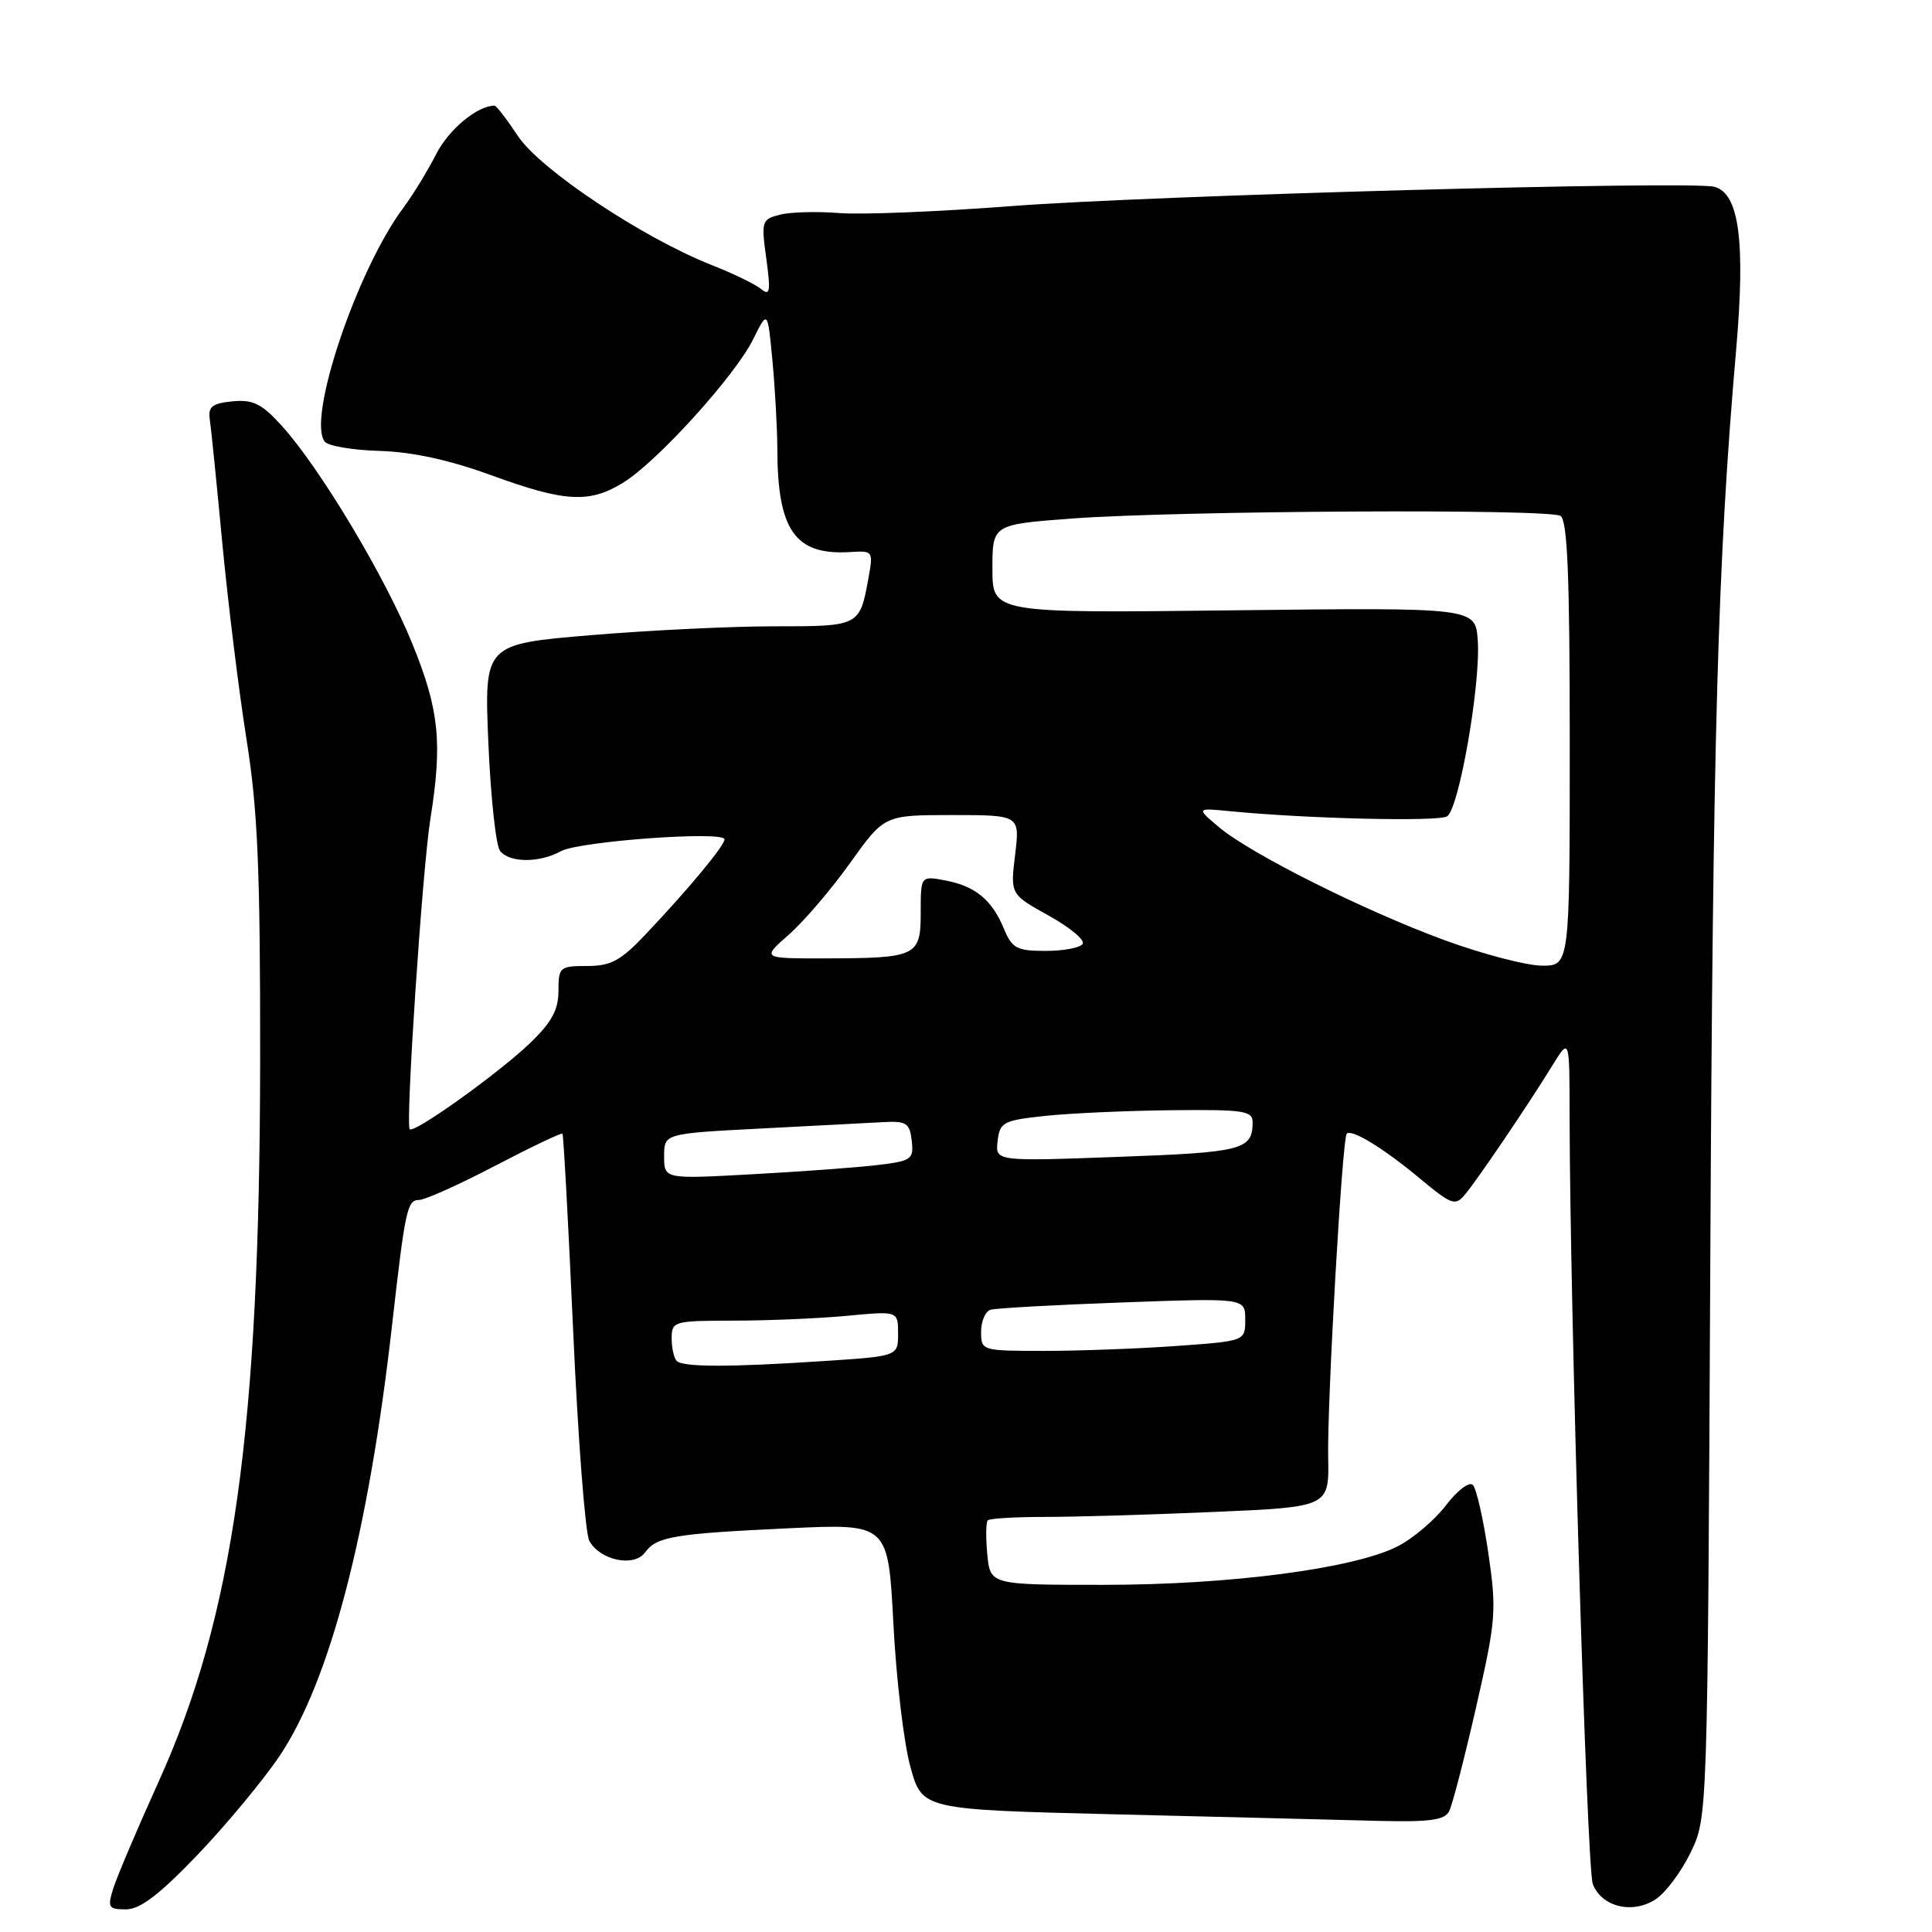 <?xml version="1.0" encoding="UTF-8" standalone="no"?>
<!DOCTYPE svg PUBLIC "-//W3C//DTD SVG 1.1//EN" "http://www.w3.org/Graphics/SVG/1.1/DTD/svg11.dtd" >
<svg xmlns="http://www.w3.org/2000/svg" xmlns:xlink="http://www.w3.org/1999/xlink" version="1.1" viewBox="0 0 256 256">
 <g >
 <path fill="currentColor"
d=" M 26.20 245.75 C 30.01 241.76 34.89 235.87 37.05 232.67 C 43.72 222.72 48.84 203.09 51.96 175.50 C 53.69 160.25 53.96 159.00 55.52 159.00 C 56.31 159.00 60.85 156.96 65.61 154.47 C 70.38 151.98 74.39 150.07 74.53 150.22 C 74.67 150.37 75.31 162.16 75.95 176.42 C 76.59 190.67 77.55 203.15 78.08 204.15 C 79.47 206.75 84.01 207.71 85.47 205.71 C 87.02 203.60 89.25 203.22 104.60 202.50 C 117.69 201.89 117.69 201.89 118.38 215.19 C 118.76 222.51 119.77 231.04 120.64 234.14 C 122.20 239.78 122.20 239.78 147.85 240.41 C 161.96 240.75 177.49 241.14 182.38 241.27 C 189.43 241.45 191.41 241.19 192.02 240.00 C 192.44 239.18 194.05 232.97 195.59 226.22 C 198.23 214.66 198.33 213.46 197.21 205.78 C 196.55 201.29 195.63 197.23 195.16 196.76 C 194.69 196.29 193.10 197.49 191.60 199.46 C 190.10 201.42 187.22 203.87 185.19 204.90 C 179.40 207.85 163.00 210.00 146.24 210.00 C 131.21 210.00 131.21 210.00 130.82 205.95 C 130.61 203.72 130.64 201.69 130.89 201.45 C 131.13 201.20 134.56 201.00 138.51 201.00 C 142.45 201.00 152.53 200.70 160.90 200.34 C 176.12 199.68 176.12 199.68 175.99 193.09 C 175.85 185.77 177.85 150.81 178.45 150.22 C 179.10 149.56 183.32 152.14 188.11 156.13 C 192.40 159.69 192.83 159.84 194.16 158.23 C 195.88 156.16 202.61 146.21 205.73 141.13 C 207.97 137.50 207.97 137.50 207.98 147.89 C 208.02 173.48 210.26 247.54 211.05 249.63 C 212.21 252.68 216.32 253.68 219.39 251.66 C 220.70 250.80 222.78 248.02 224.02 245.46 C 226.26 240.82 226.26 240.82 226.62 167.66 C 226.96 97.16 227.60 74.46 230.04 46.44 C 231.30 31.97 230.45 25.61 227.16 24.75 C 224.01 23.93 152.36 25.90 134.00 27.31 C 124.38 28.05 114.12 28.47 111.21 28.23 C 108.30 28.00 104.78 28.09 103.37 28.44 C 100.93 29.06 100.85 29.29 101.54 34.27 C 102.13 38.61 102.03 39.27 100.87 38.31 C 100.11 37.68 97.15 36.24 94.28 35.11 C 85.18 31.52 71.57 22.46 68.64 18.04 C 67.17 15.82 65.77 14.00 65.53 14.00 C 63.25 14.00 59.45 17.15 57.78 20.45 C 56.64 22.68 54.70 25.85 53.47 27.50 C 47.29 35.75 40.63 55.58 43.04 58.53 C 43.50 59.10 46.78 59.65 50.33 59.75 C 54.63 59.88 59.56 60.95 65.09 62.97 C 74.87 66.54 78.10 66.72 82.60 63.94 C 87.10 61.16 97.40 49.79 99.79 44.97 C 101.72 41.07 101.72 41.07 102.35 47.78 C 102.70 51.48 102.99 56.75 103.00 59.50 C 103.03 70.29 105.35 73.59 112.62 73.15 C 115.72 72.96 115.73 72.98 115.04 76.80 C 113.91 82.95 113.81 83.00 102.69 82.99 C 97.09 82.98 86.12 83.51 78.33 84.16 C 64.16 85.35 64.16 85.35 64.71 98.43 C 65.02 105.62 65.71 112.06 66.26 112.75 C 67.51 114.34 71.48 114.36 74.32 112.79 C 76.71 111.47 96.00 110.06 96.00 111.22 C 96.00 112.06 91.26 117.77 85.60 123.75 C 82.25 127.30 80.96 128.00 77.79 128.00 C 74.17 128.00 74.00 128.15 74.00 131.30 C 74.00 133.80 73.10 135.46 70.25 138.20 C 66.11 142.18 54.88 150.22 54.29 149.63 C 53.71 149.04 55.96 115.20 57.03 108.50 C 58.64 98.40 58.20 94.07 54.65 85.33 C 51.03 76.41 42.35 61.92 37.30 56.38 C 34.68 53.49 33.52 52.92 30.80 53.18 C 28.15 53.44 27.56 53.89 27.79 55.50 C 27.96 56.60 28.71 64.03 29.46 72.00 C 30.22 79.97 31.66 91.67 32.67 98.00 C 34.16 107.39 34.49 115.19 34.47 140.50 C 34.42 189.45 30.94 214.18 21.01 236.10 C 18.17 242.37 15.47 248.74 15.00 250.25 C 14.22 252.76 14.37 253.00 16.70 253.00 C 18.57 253.00 21.12 251.05 26.20 245.75 Z  M 89.67 180.33 C 89.30 179.97 89.00 178.62 89.00 177.33 C 89.00 175.08 89.28 175.00 97.25 174.99 C 101.79 174.99 108.54 174.70 112.25 174.35 C 119.00 173.71 119.00 173.71 119.00 176.70 C 119.00 179.70 119.00 179.70 109.25 180.34 C 96.73 181.17 90.50 181.17 89.67 180.33 Z  M 130.00 176.47 C 130.00 175.08 130.56 173.76 131.25 173.55 C 131.94 173.34 139.81 172.90 148.75 172.58 C 165.00 171.99 165.00 171.99 165.00 174.85 C 165.00 177.70 165.00 177.70 155.85 178.35 C 150.81 178.71 142.94 179.00 138.35 179.00 C 130.08 179.00 130.00 178.97 130.00 176.47 Z  M 88.00 153.22 C 88.00 150.20 88.00 150.20 100.75 149.54 C 107.76 149.17 115.08 148.79 117.00 148.69 C 120.10 148.52 120.54 148.80 120.81 151.15 C 121.09 153.62 120.80 153.83 116.31 154.37 C 113.66 154.69 106.21 155.24 99.75 155.59 C 88.00 156.24 88.00 156.24 88.00 153.22 Z  M 132.19 151.19 C 132.48 148.69 132.92 148.46 138.50 147.86 C 141.80 147.51 149.34 147.17 155.25 147.11 C 164.87 147.01 166.00 147.18 165.98 148.75 C 165.95 152.36 164.62 152.70 148.19 153.29 C 131.88 153.89 131.88 153.89 132.19 151.19 Z  M 191.50 124.61 C 180.81 120.70 165.70 113.13 161.50 109.59 C 158.50 107.05 158.50 107.05 163.00 107.49 C 173.25 108.49 190.59 108.90 191.75 108.17 C 193.33 107.17 196.22 90.57 195.81 84.84 C 195.50 80.50 195.50 80.50 163.50 80.87 C 131.50 81.25 131.50 81.25 131.50 75.37 C 131.50 69.50 131.50 69.50 142.00 68.71 C 156.02 67.67 205.21 67.39 206.77 68.36 C 207.70 68.93 208.00 76.30 208.00 98.56 C 208.00 128.00 208.00 128.00 204.25 127.95 C 202.19 127.92 196.45 126.42 191.50 124.61 Z  M 104.53 123.84 C 106.51 122.10 110.16 117.83 112.65 114.34 C 117.18 108.00 117.18 108.00 126.16 108.00 C 135.14 108.00 135.14 108.00 134.51 113.25 C 133.87 118.50 133.87 118.50 138.95 121.32 C 141.75 122.87 143.78 124.55 143.46 125.07 C 143.14 125.58 140.94 126.00 138.56 126.00 C 134.73 126.00 134.11 125.67 133.03 123.07 C 131.44 119.23 129.23 117.41 125.25 116.66 C 122.00 116.05 122.00 116.05 122.00 120.91 C 122.00 126.73 121.50 126.97 109.22 126.99 C 100.93 127.00 100.93 127.00 104.53 123.84 Z "/>
</g>
</svg>